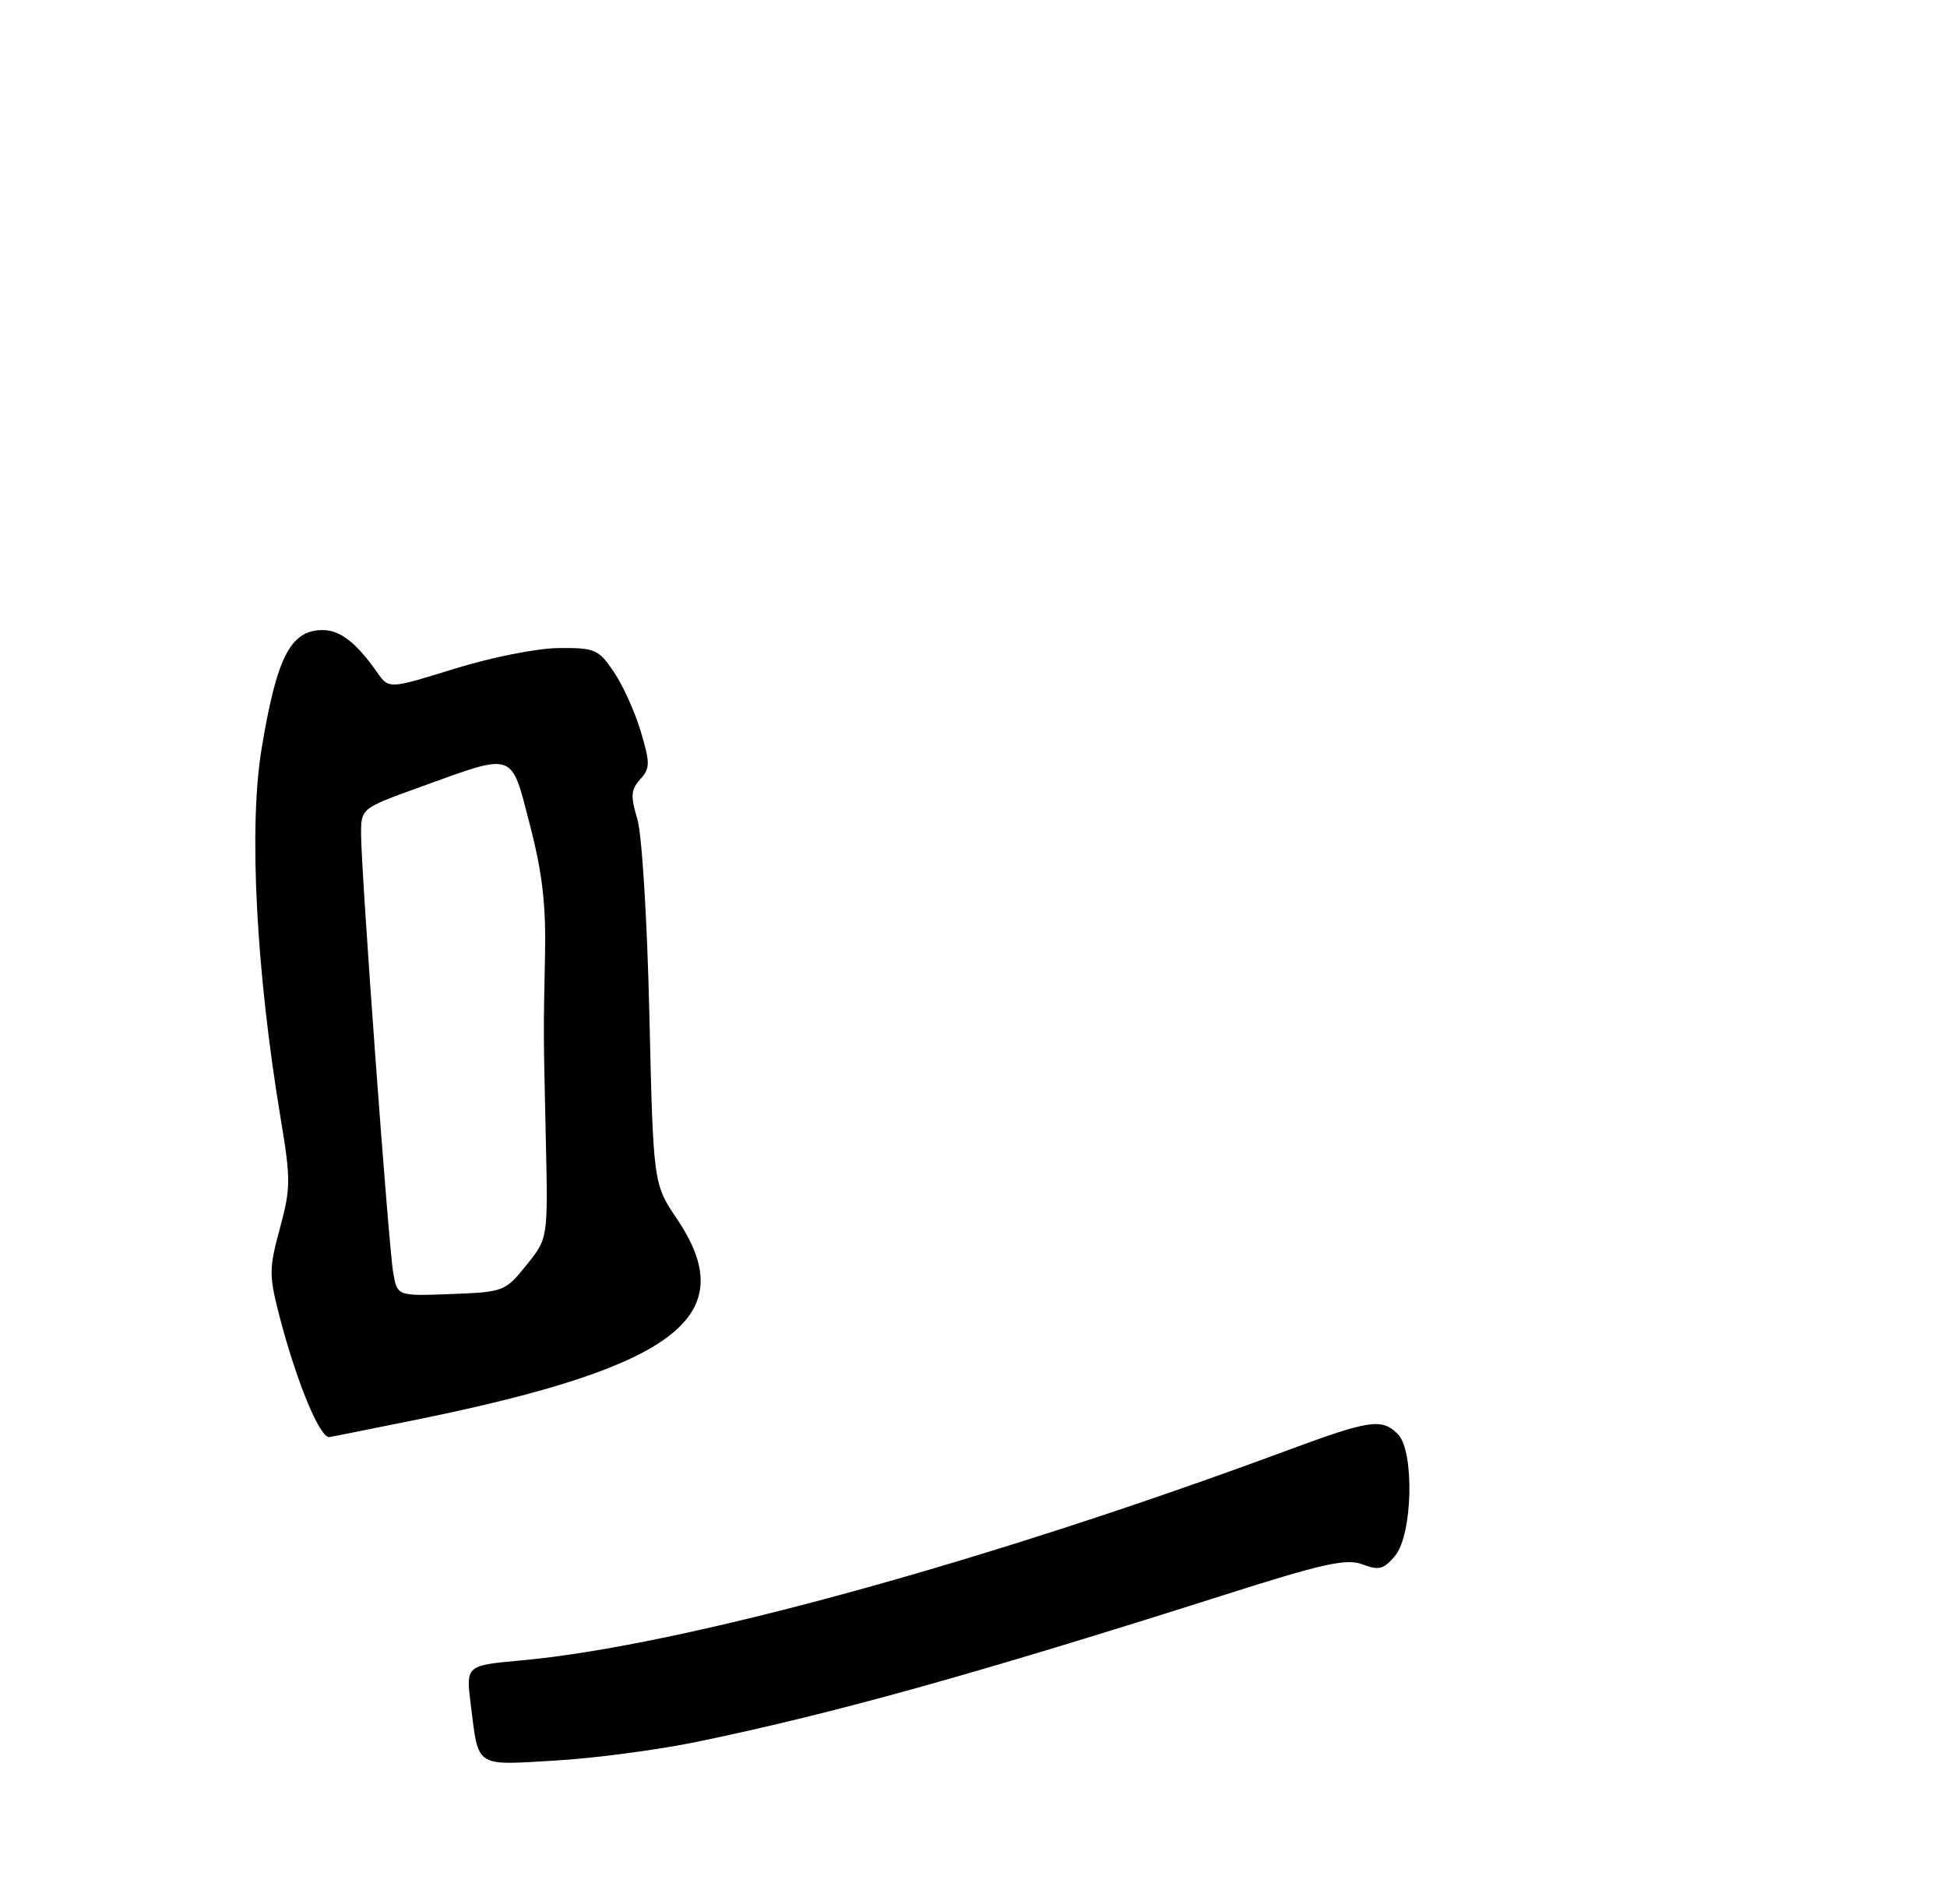<?xml version="1.0" encoding="UTF-8" standalone="no"?>
<!DOCTYPE svg PUBLIC "-//W3C//DTD SVG 1.1//EN" "http://www.w3.org/Graphics/SVG/1.1/DTD/svg11.dtd" >
<svg xmlns="http://www.w3.org/2000/svg" xmlns:xlink="http://www.w3.org/1999/xlink" version="1.1" viewBox="0 0 275 269">
 <g >
 <path fill="currentColor"
d=" M 98.50 246.03 C 117.80 242.03 137.73 236.48 172.61 225.39 C 186.92 220.83 190.17 220.11 192.45 220.98 C 194.77 221.86 195.44 221.68 197.05 219.76 C 199.54 216.77 199.80 204.95 197.43 202.57 C 195.17 200.31 193.48 200.56 181.89 204.85 C 139.16 220.70 96.22 232.48 73.65 234.54 C 65.80 235.25 65.80 235.25 66.49 240.78 C 67.62 249.78 66.99 249.36 78.41 248.69 C 83.96 248.37 93.00 247.17 98.50 246.03 Z  M 59.01 200.50 C 95.62 193.04 104.86 185.90 95.63 172.20 C 92.27 167.20 92.27 167.20 91.72 143.35 C 91.41 129.86 90.67 117.83 90.01 115.66 C 89.04 112.44 89.11 111.53 90.43 110.08 C 91.83 108.52 91.84 107.84 90.51 103.34 C 89.69 100.58 87.98 96.79 86.70 94.91 C 84.54 91.72 84.04 91.50 78.94 91.54 C 75.87 91.56 69.45 92.84 64.21 94.46 C 54.93 97.34 54.93 97.34 53.27 94.98 C 50.32 90.77 48.05 89.00 45.57 89.00 C 41.03 89.00 39.07 92.84 36.93 105.88 C 35.12 116.92 36.18 137.20 39.63 157.92 C 41.08 166.61 41.07 167.83 39.53 173.52 C 37.98 179.24 37.98 180.14 39.49 185.98 C 41.84 195.03 45.11 203.00 46.48 203.00 C 46.62 203.00 52.26 201.87 59.01 200.50 Z  M 55.54 179.79 C 54.87 175.93 51.01 123.19 51.00 117.84 C 51.00 114.19 51.00 114.19 59.27 111.20 C 72.87 106.28 72.12 106.02 74.84 116.50 C 76.61 123.32 77.13 127.80 76.98 135.00 C 76.75 146.70 76.74 144.78 77.10 161.22 C 77.40 174.94 77.40 174.94 74.34 178.72 C 71.35 182.43 71.14 182.51 63.70 182.79 C 56.11 183.08 56.11 183.08 55.54 179.79 Z "/>
</g>
</svg>